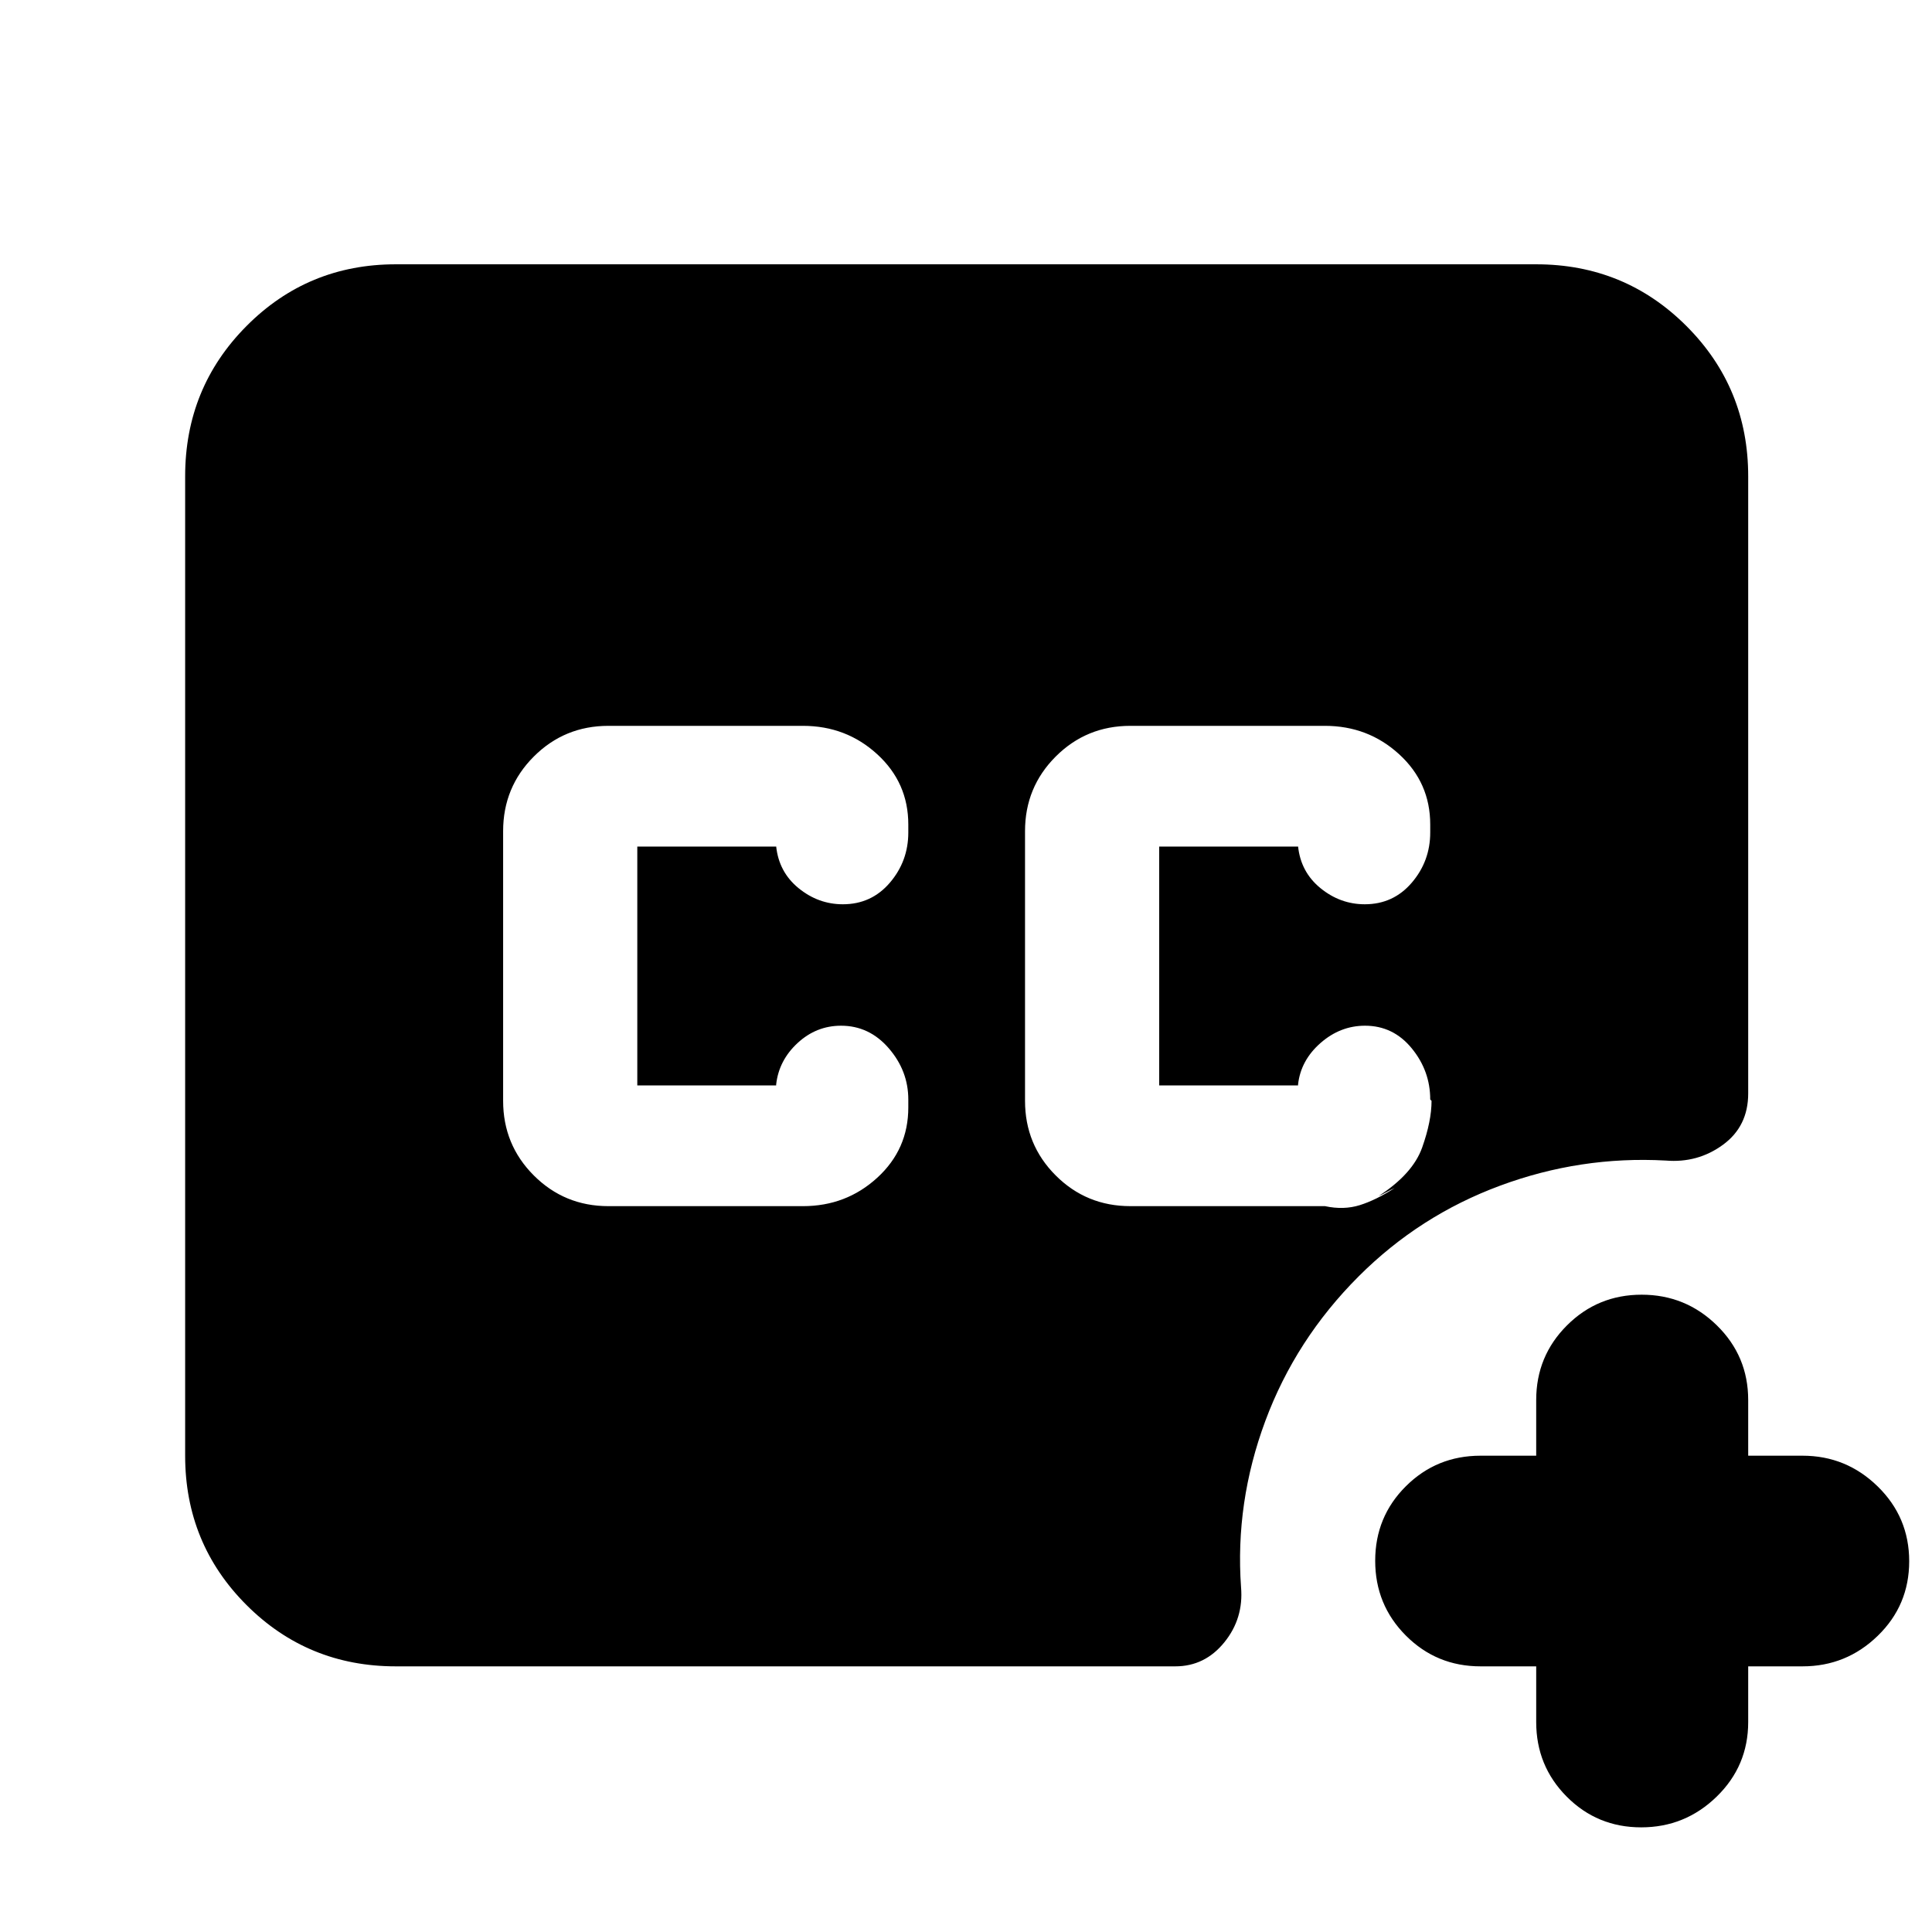 <svg xmlns="http://www.w3.org/2000/svg" height="40" viewBox="0 -960 960 960" width="40"><path d="M561.67-360.67h96.72q9.28 2 17.28-.5 8-2.5 17.33-8.5-2 .89-4 2-2 1.11-4 2 17-11 21.67-24.14 4.66-13.14 4.66-23.19l-.66-.67q0-14.22-9.2-25.44t-23.21-11.22q-12.3 0-22.12 8.61-9.81 8.62-11.14 20.6v.45h-69v-118.66h69v-.18q1.33 12.84 11.15 20.84 9.81 8 22 8 14.18 0 23.35-10.72 9.17-10.72 9.17-24.94v-4q0-20.75-15.44-34.88-15.43-14.12-36.9-14.12h-96.66q-21.84 0-37.09 15.25-15.25 15.25-15.25 37.08v134q0 21.83 15.25 37.08t37.09 15.25ZM196.67-132q-43.7 0-74.19-30.48Q92-192.97 92-236.67v-486.66q0-43.98 30.48-74.66 30.49-30.68 74.19-30.68h566.66q43.98 0 74.66 30.68t30.68 74.66v306.66q0 16.34-12.54 25.5-12.53 9.17-28.46 7.84-42.31-2.34-82.32 12.5-40.02 14.83-70.22 45.03-31.35 31.34-46.41 71.9-15.05 40.57-12.05 82.57 1.33 15.53-8.34 27.43Q598.67-132 584-132H196.67Zm566.66 0h-27.66q-21.84 0-37.09-15.28-15.25-15.29-15.25-37.17 0-21.88 15.25-37.05 15.25-15.17 37.09-15.17h27.66v-27.66q0-21.84 15.29-37.09 15.28-15.25 37.11-15.25 21.82 0 37.38 15.25 15.56 15.25 15.56 37.09v27.66h27q21.75 0 37.37 15.29 15.63 15.28 15.63 37.16 0 21.89-15.63 37.05Q917.42-132 895.67-132h-27v27.67q0 21.83-15.68 37.08Q837.32-52 815.49-52q-21.82 0-36.99-15.25-15.17-15.25-15.17-37.08V-132Zm-461-228.67H399q21.47 0 36.9-14.12 15.43-14.13 15.43-34.88v-4q0-14.22-9.7-25.44t-23.71-11.22q-12.3 0-21.61 8.61-9.31 8.62-10.64 20.6v.45h-69v-118.66h69v-.18q1.33 12.84 11.14 20.84 9.82 8 22 8 14.19 0 23.36-10.72 9.16-10.72 9.16-24.94v-4q0-20.75-15.43-34.88-15.43-14.12-36.9-14.12h-96.67q-21.83 0-37.08 15.25T250-547v134q0 21.83 15.25 37.08t37.08 15.25Z"/></svg>